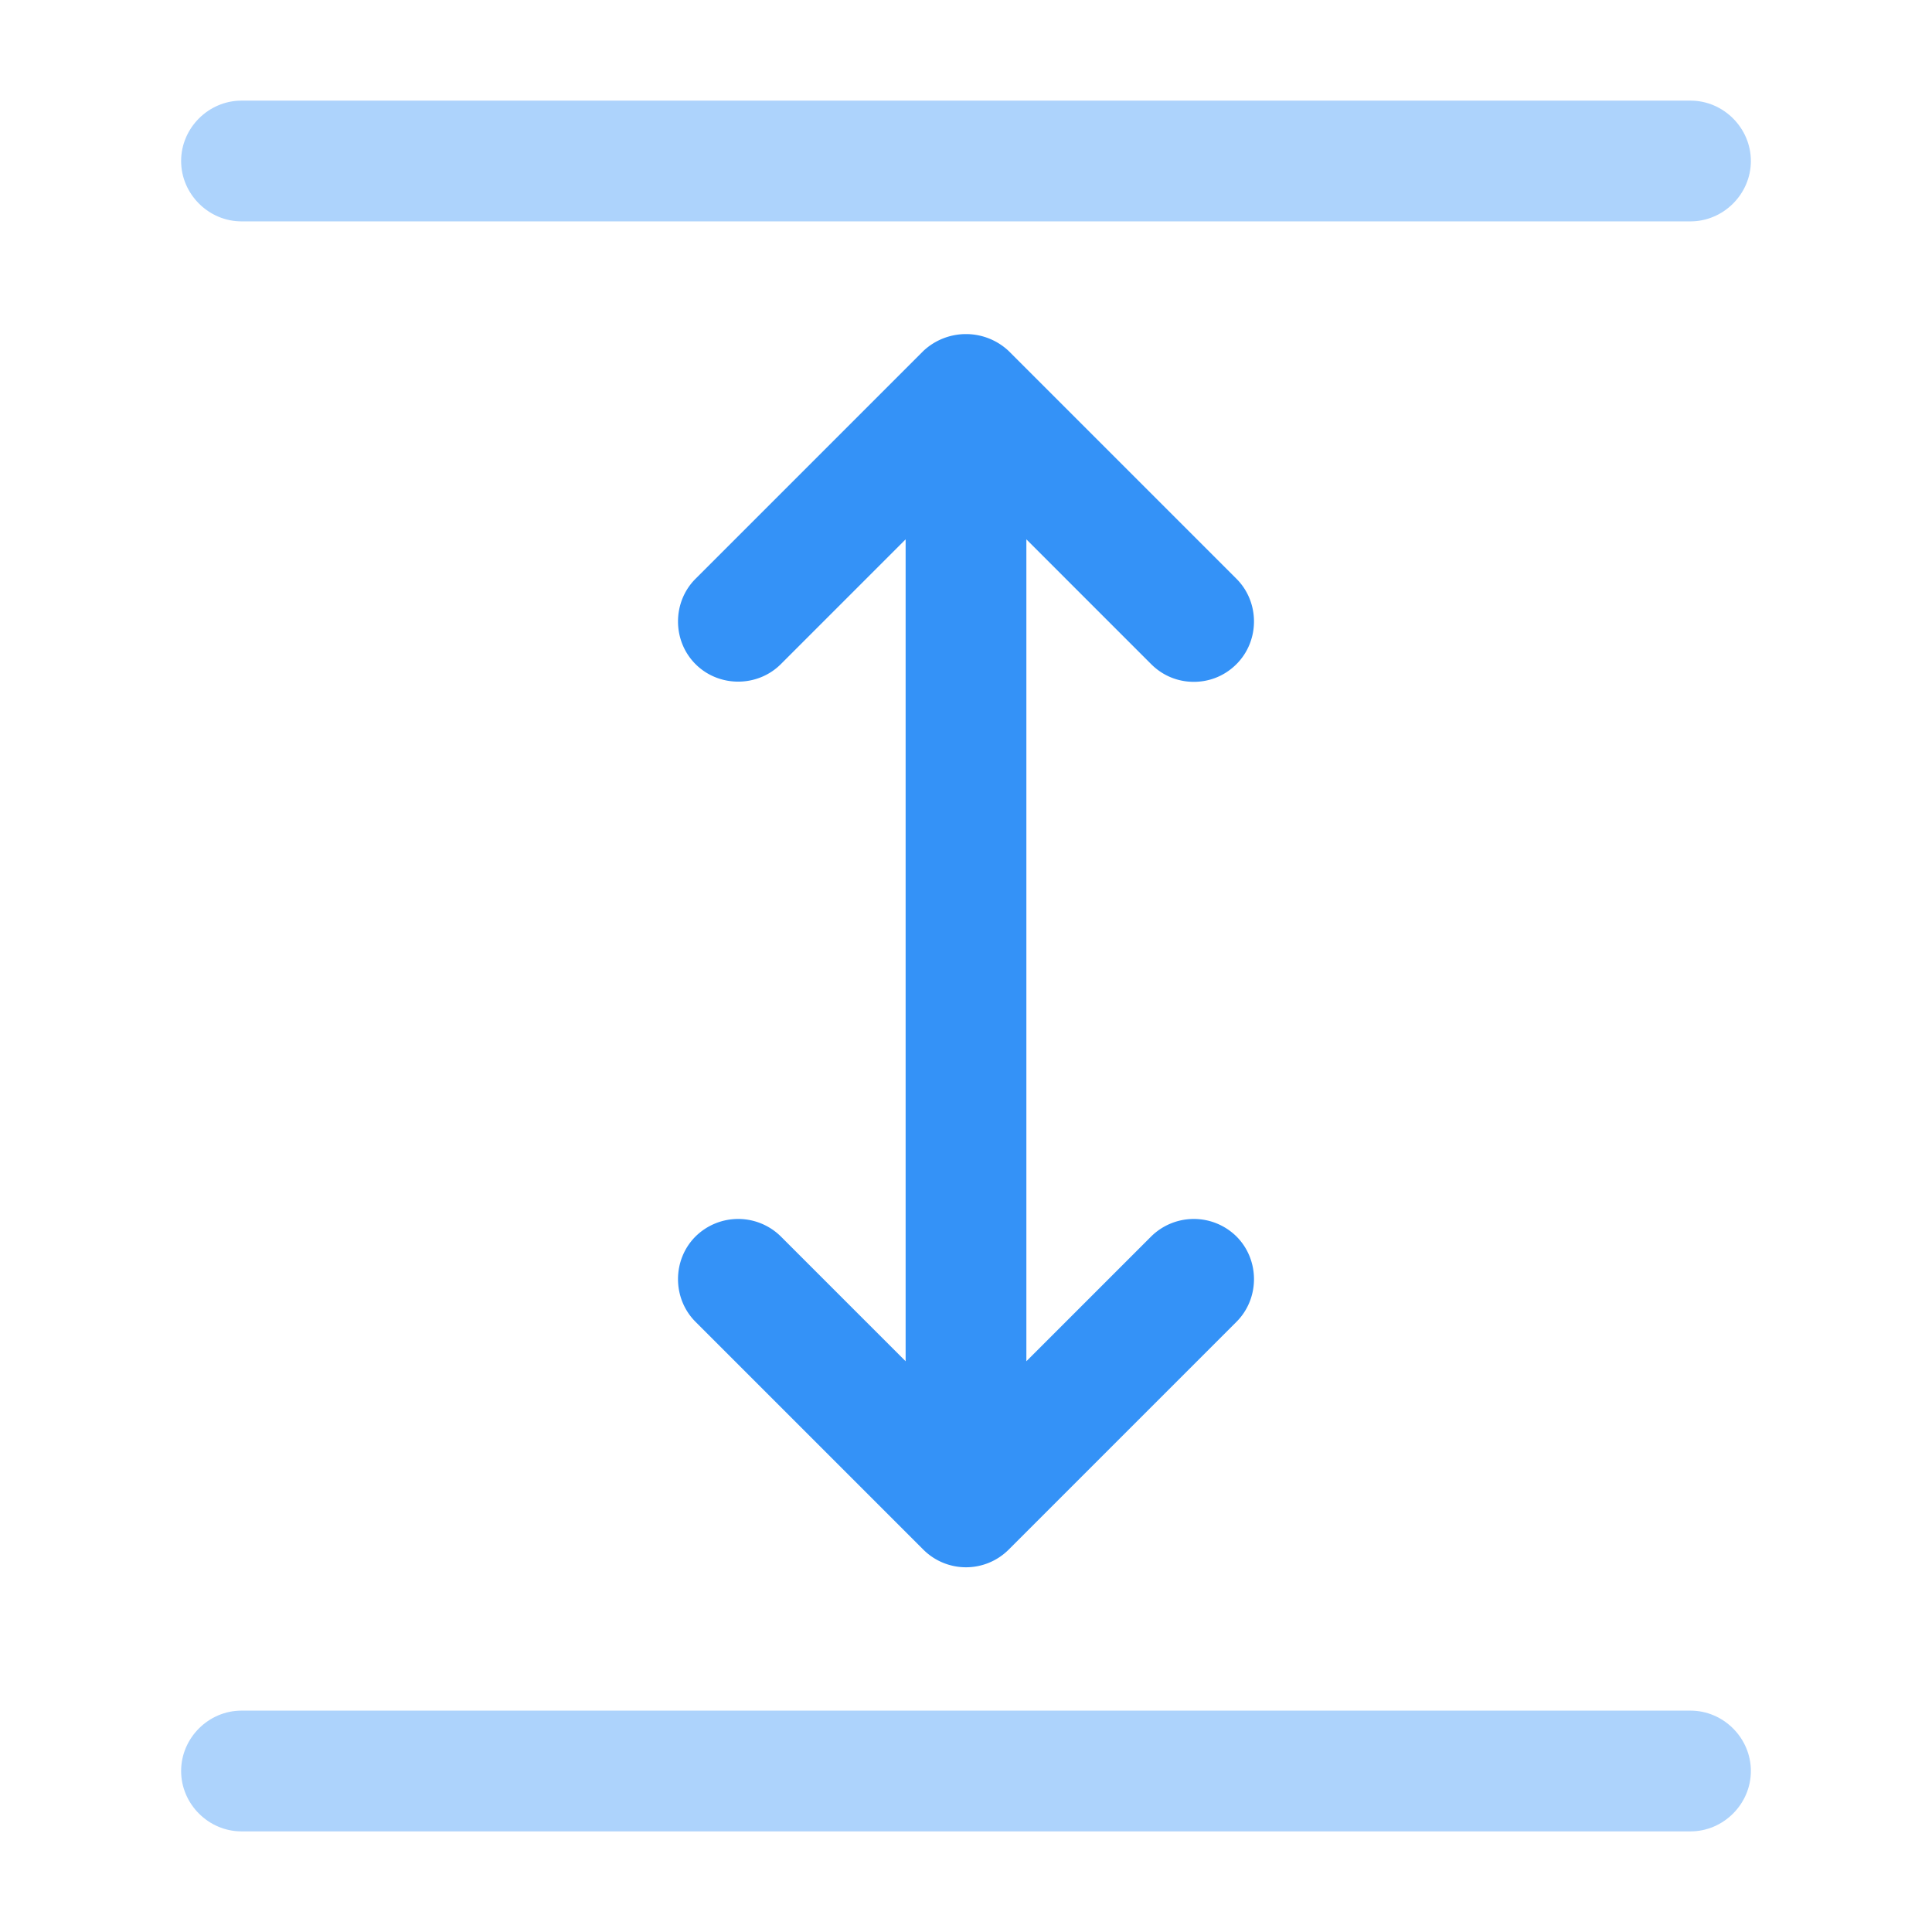 <svg xmlns="http://www.w3.org/2000/svg" width="24" height="24" fill="none" viewBox="0 0 24 24"><path fill="#3492f7" d="M21 22.75H3c-.41 0-.75-.34-.75-.75s.34-.75.75-.75h18c.41 0 .75.34.75.75s-.34.75-.75.75m0-20H3c-.41 0-.75-.34-.75-.75s.34-.75.75-.75h18c.41 0 .75.34.75.75s-.34.75-.75.75" opacity=".4"/><path fill="#3492f7" d="m14.3 15.36-1.55 1.55V6.7l1.55 1.55c.15.15.34.22.53.22s.38-.07.53-.22c.29-.29.29-.77 0-1.06l-2.83-2.83a.774.774 0 0 0-1.06 0L8.64 7.19c-.29.29-.29.77 0 1.06s.77.29 1.06 0l1.55-1.55v10.21L9.7 15.36a.754.754 0 0 0-1.06 0c-.29.29-.29.77 0 1.06l2.83 2.83a.75.75 0 0 0 1.06 0l2.83-2.83c.29-.29.29-.77 0-1.06a.754.754 0 0 0-1.06 0"/></svg>